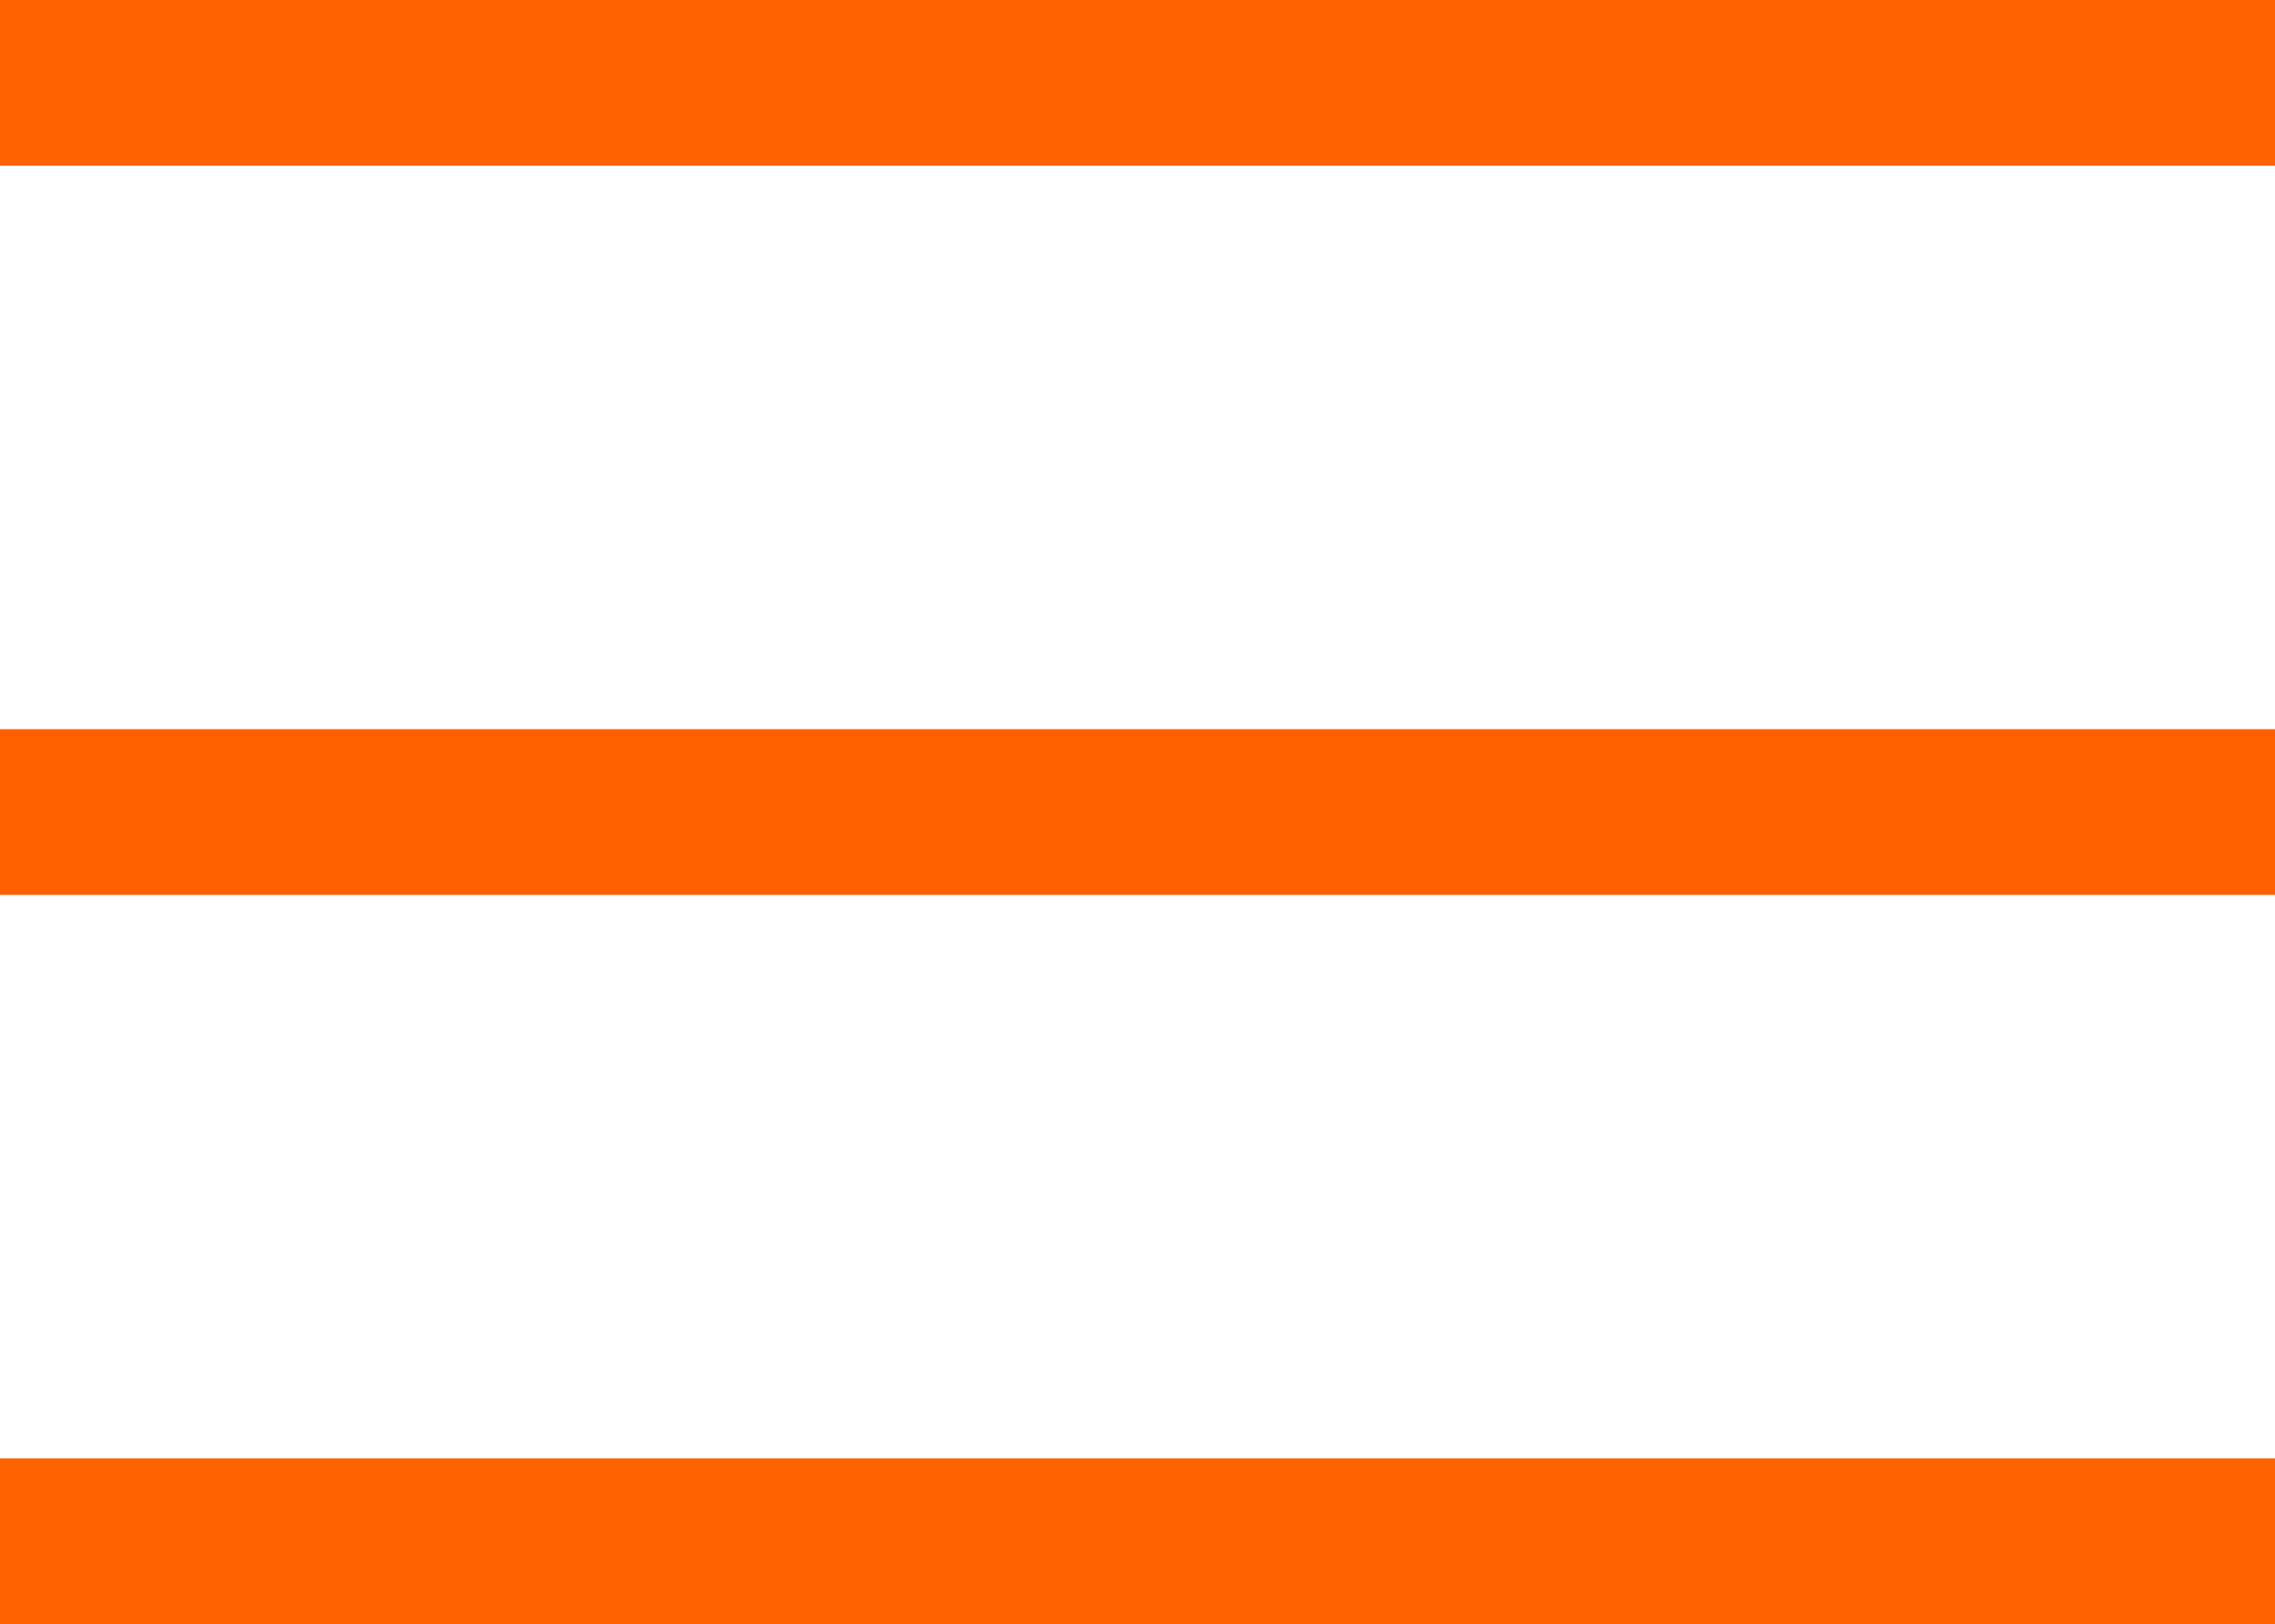 <?xml version="1.0" encoding="UTF-8"?>
<svg version="1.1" xmlns="http://www.w3.org/2000/svg" width="549" height="392">
<path d="M0 0 C181.17 0 362.34 0 549 0 C549 13.2 549 26.4 549 40 C367.83 40 186.66 40 0 40 C0 26.8 0 13.6 0 0 Z " fill="#FF6200" transform="translate(0,352)"/>
<path d="M0 0 C181.17 0 362.34 0 549 0 C549 13.2 549 26.4 549 40 C367.83 40 186.66 40 0 40 C0 26.8 0 13.6 0 0 Z " fill="#FF6100" transform="translate(0,176)"/>
<path d="M0 0 C181.17 0 362.34 0 549 0 C549 13.2 549 26.4 549 40 C367.83 40 186.66 40 0 40 C0 26.8 0 13.6 0 0 Z " fill="#FF6200" transform="translate(0,0)"/>
</svg>
